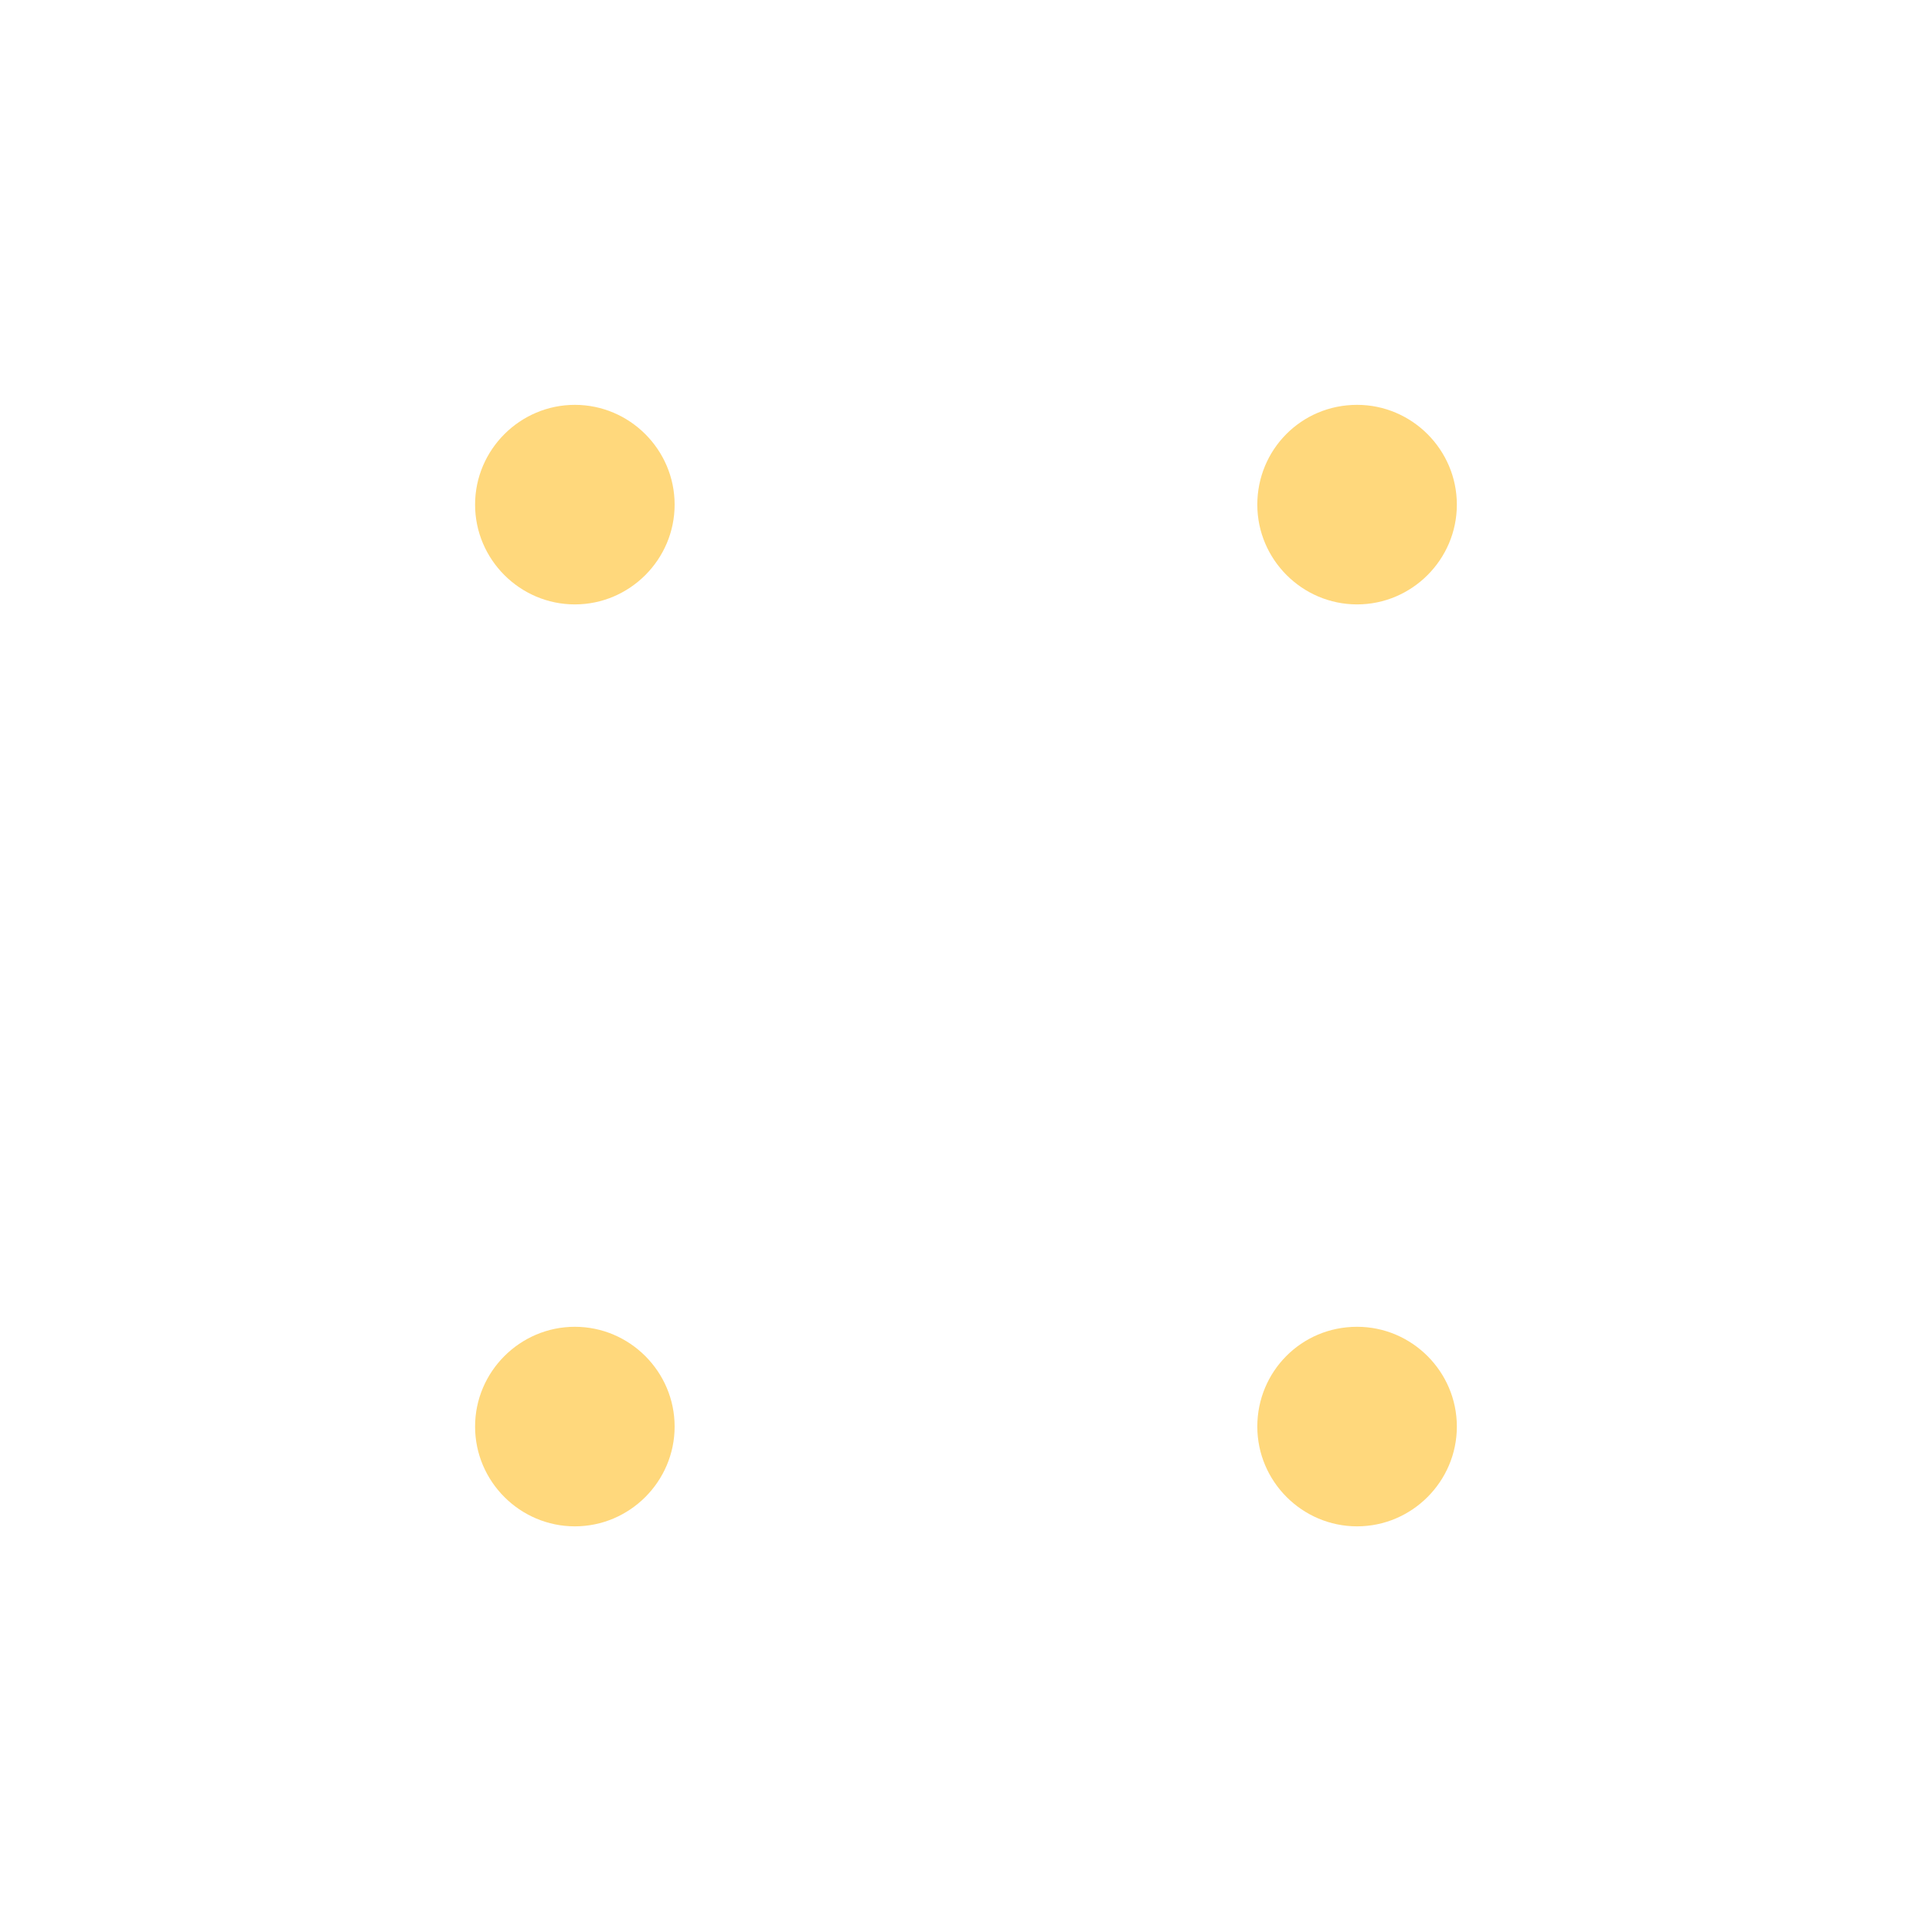 <svg xmlns="http://www.w3.org/2000/svg" xmlns:xlink="http://www.w3.org/1999/xlink" width="3072" zoomAndPan="magnify" viewBox="0 0 2304 2304" height="3072" preserveAspectRatio="xMidYMid meet" version="1.0"><defs><clipPath id="id1"><path d="M 0.5 0 L 2303.5 0 L 2303.5 2303 L 0.5 2303 Z M 0.5 0 " clip-rule="nonzero"/></clipPath></defs><g clip-path="url(#id1)"><path fill="#ffd87c" d="M 1618.379 482.801 C 1683.82 482.801 1737.363 536.344 1737.363 601.789 C 1737.363 667.23 1683.82 720.777 1618.379 720.777 C 1552.938 720.777 1499.395 667.23 1499.395 601.789 C 1499.395 536.344 1551.746 482.801 1618.379 482.801 Z M 685.539 482.801 C 750.98 482.801 804.523 536.344 804.523 601.789 C 804.523 667.23 750.98 720.777 685.539 720.777 C 620.098 720.777 566.555 667.23 566.555 601.789 C 566.555 536.344 620.098 482.801 685.539 482.801 Z M -246.109 482.801 C -180.668 482.801 -127.125 536.344 -127.125 601.789 C -127.125 667.23 -180.668 720.777 -246.109 720.777 C -311.551 720.777 -365.094 667.23 -365.094 601.789 C -365.094 536.344 -311.551 482.801 -246.109 482.801 Z M 2550.023 482.801 C 2615.465 482.801 2669.008 536.344 2669.008 601.789 C 2669.008 667.23 2615.465 720.777 2550.023 720.777 C 2484.582 720.777 2431.039 667.23 2431.039 601.789 C 2431.039 536.344 2484.582 482.801 2550.023 482.801 Z M 1618.379 1582.254 C 1683.82 1582.254 1737.363 1635.801 1737.363 1701.246 C 1737.363 1766.688 1683.82 1820.234 1618.379 1820.234 C 1552.938 1820.234 1499.395 1766.688 1499.395 1701.246 C 1499.395 1635.801 1551.746 1582.254 1618.379 1582.254 Z M 685.539 1582.254 C 750.98 1582.254 804.523 1635.801 804.523 1701.246 C 804.523 1766.688 750.98 1820.234 685.539 1820.234 C 620.098 1820.234 566.555 1766.688 566.555 1701.246 C 566.555 1635.801 620.098 1582.254 685.539 1582.254 Z M -246.109 1582.254 C -180.668 1582.254 -127.125 1635.801 -127.125 1701.246 C -127.125 1766.688 -180.668 1820.234 -246.109 1820.234 C -311.551 1820.234 -365.094 1766.688 -365.094 1701.246 C -365.094 1635.801 -311.551 1582.254 -246.109 1582.254 Z M 2550.023 1582.254 C 2615.465 1582.254 2669.008 1635.801 2669.008 1701.246 C 2669.008 1766.688 2615.465 1820.234 2550.023 1820.234 C 2484.582 1820.234 2431.039 1766.688 2431.039 1701.246 C 2431.039 1635.801 2484.582 1582.254 2550.023 1582.254 Z M 1618.379 -615.465 C 1683.82 -615.465 1737.363 -561.922 1737.363 -496.477 C 1737.363 -431.035 1683.82 -377.488 1618.379 -377.488 C 1552.938 -377.488 1499.395 -431.035 1499.395 -496.477 C 1499.395 -561.922 1551.746 -615.465 1618.379 -615.465 Z M 685.539 -615.465 C 750.98 -615.465 804.523 -561.922 804.523 -496.477 C 804.523 -431.035 750.98 -377.488 685.539 -377.488 C 620.098 -377.488 566.555 -431.035 566.555 -496.477 C 566.555 -561.922 620.098 -615.465 685.539 -615.465 Z M -246.109 -615.465 C -180.668 -615.465 -127.125 -561.922 -127.125 -496.477 C -127.125 -431.035 -180.668 -377.488 -246.109 -377.488 C -311.551 -377.488 -365.094 -431.035 -365.094 -496.477 C -365.094 -561.922 -311.551 -615.465 -246.109 -615.465 Z M 2550.023 -615.465 C 2615.465 -615.465 2669.008 -561.922 2669.008 -496.477 C 2669.008 -431.035 2615.465 -377.488 2550.023 -377.488 C 2484.582 -377.488 2431.039 -431.035 2431.039 -496.477 C 2431.039 -561.922 2484.582 -615.465 2550.023 -615.465 Z M 1618.379 2680.523 C 1683.82 2680.523 1737.363 2734.066 1737.363 2799.512 C 1737.363 2864.953 1683.82 2918.5 1618.379 2918.5 C 1552.938 2918.5 1499.395 2864.953 1499.395 2799.512 C 1499.395 2734.066 1551.746 2680.523 1618.379 2680.523 Z M 685.539 2680.523 C 750.98 2680.523 804.523 2734.066 804.523 2799.512 C 804.523 2864.953 750.98 2918.5 685.539 2918.5 C 620.098 2918.5 566.555 2864.953 566.555 2799.512 C 566.555 2734.066 620.098 2680.523 685.539 2680.523 Z M -246.109 2680.523 C -180.668 2680.523 -127.125 2734.066 -127.125 2799.512 C -127.125 2864.953 -180.668 2918.5 -246.109 2918.5 C -311.551 2918.5 -365.094 2864.953 -365.094 2799.512 C -365.094 2734.066 -311.551 2680.523 -246.109 2680.523 Z M 2550.023 2680.523 C 2615.465 2680.523 2669.008 2734.066 2669.008 2799.512 C 2669.008 2864.953 2615.465 2918.5 2550.023 2918.5 C 2484.582 2918.5 2431.039 2864.953 2431.039 2799.512 C 2431.039 2734.066 2484.582 2680.523 2550.023 2680.523 Z M 2550.023 2680.523 " fill-opacity="1" fill-rule="nonzero"/></g></svg>